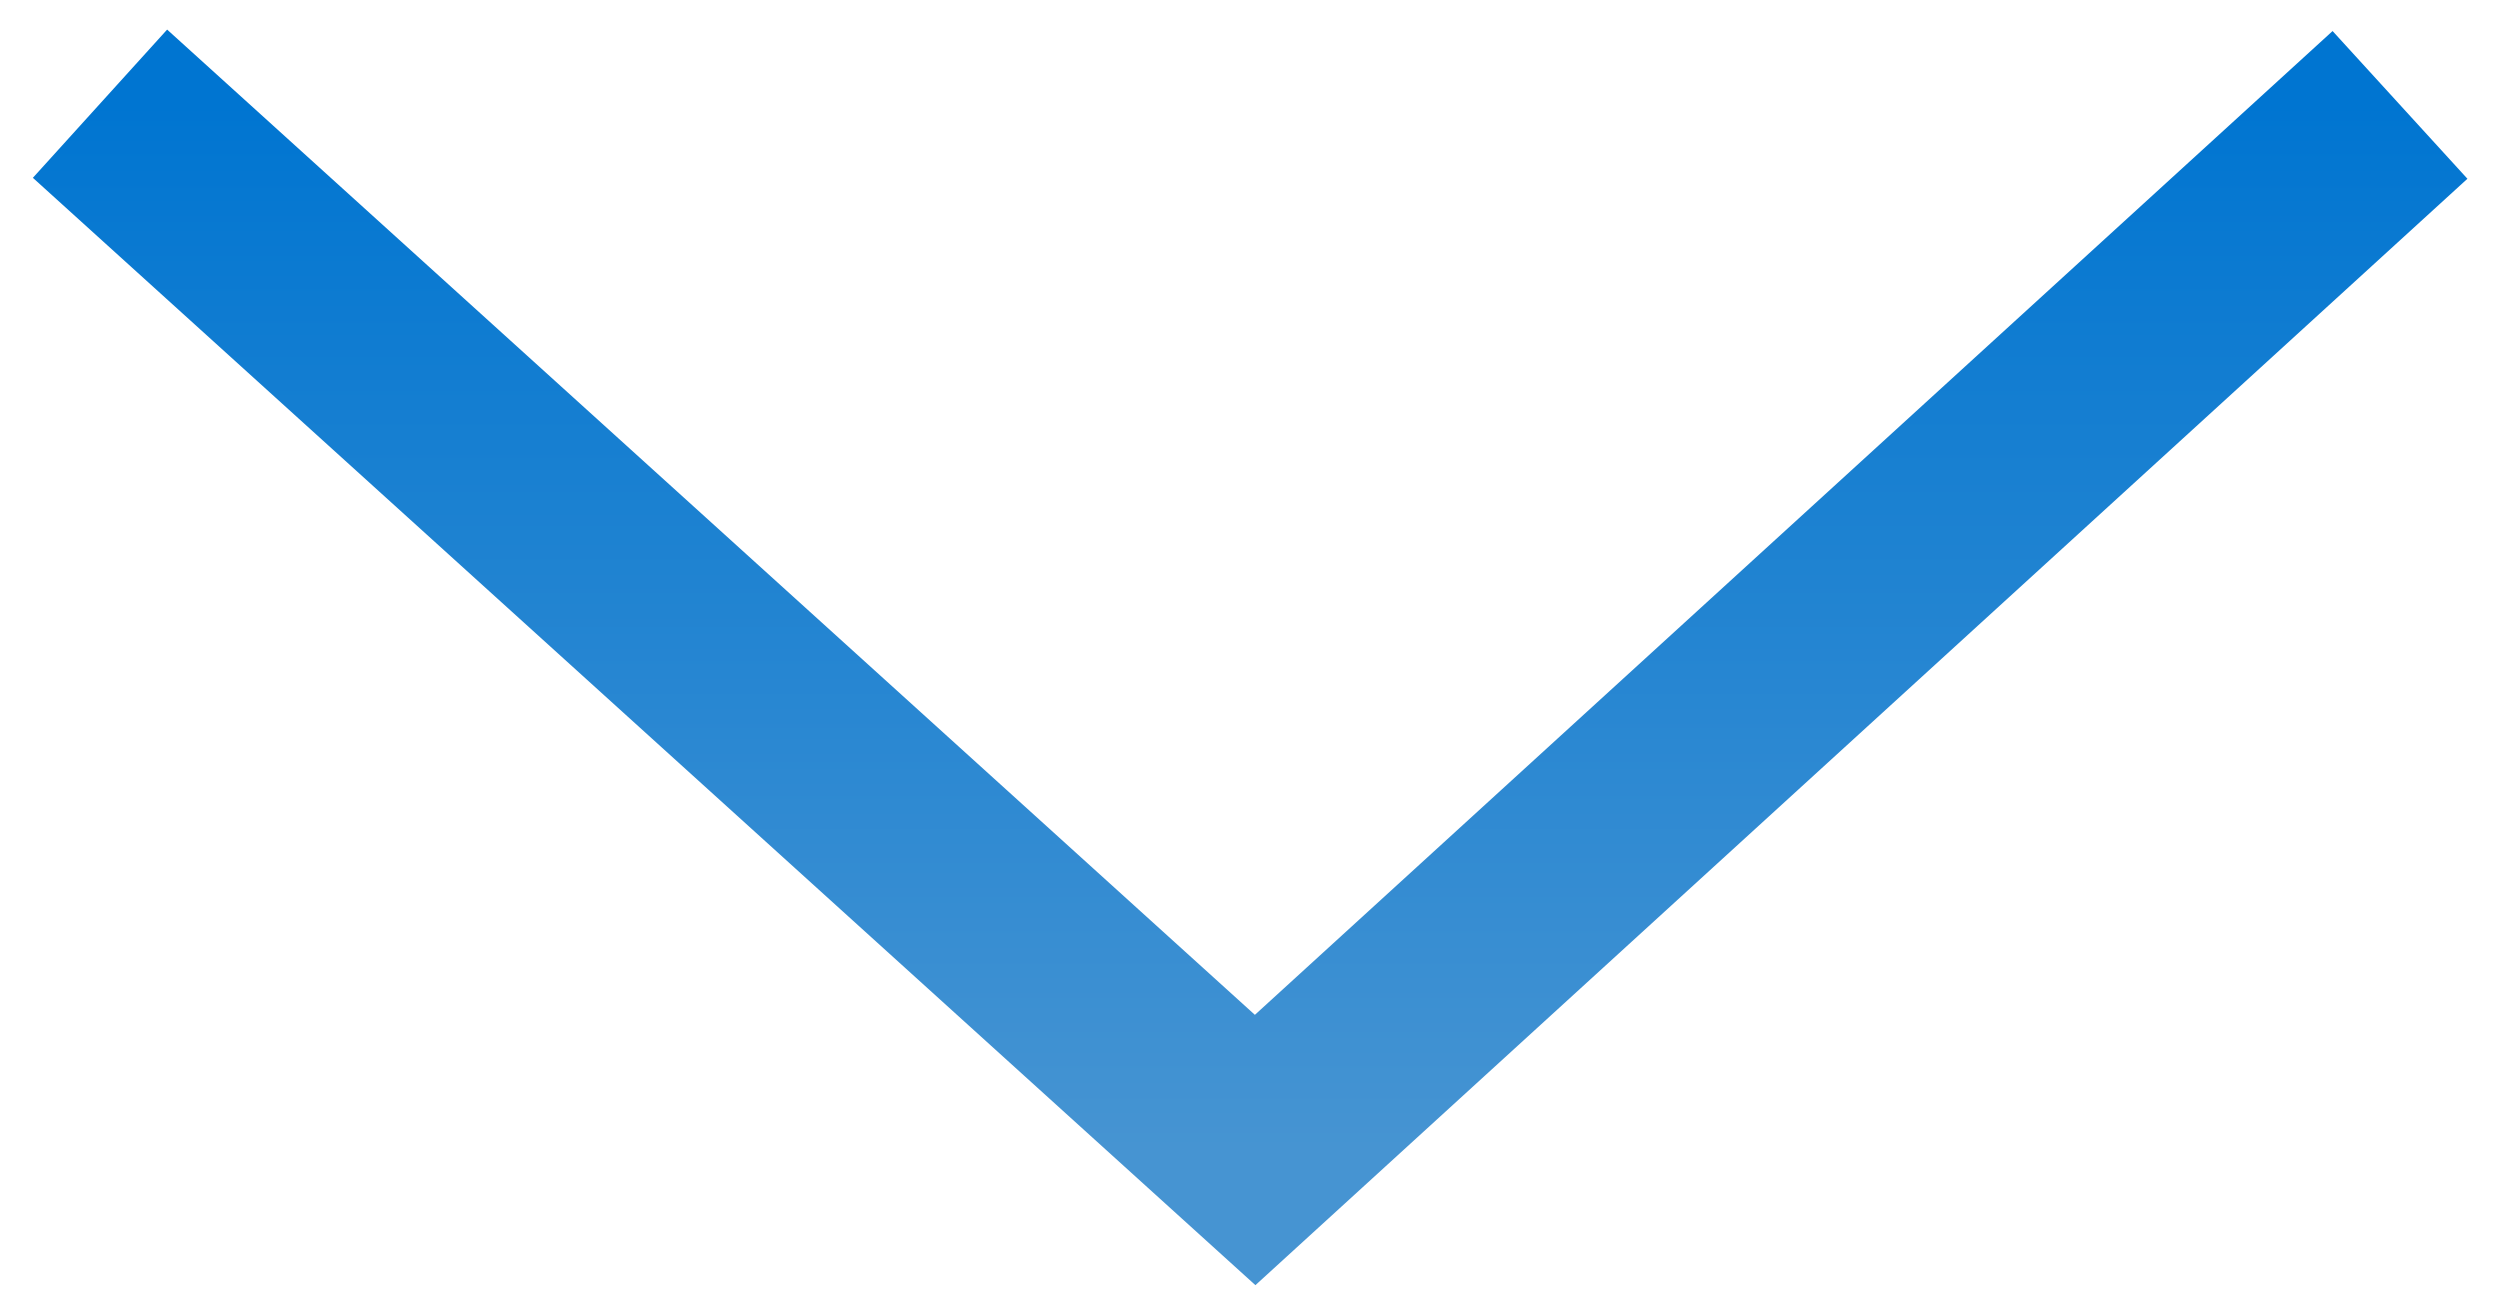 <svg width="50" height="26" fill="none" xmlns="http://www.w3.org/2000/svg"><path d="M48 2.098L25.103 23 2 2.074" stroke="url(#paint0_linear)" stroke-width="4"/><defs><linearGradient id="paint0_linear" x1="25" y1="23" x2="25" y2="2.074" gradientUnits="userSpaceOnUse"><stop stop-color="#4694D2"/><stop offset="1" stop-color="#0075D1"/></linearGradient></defs></svg>